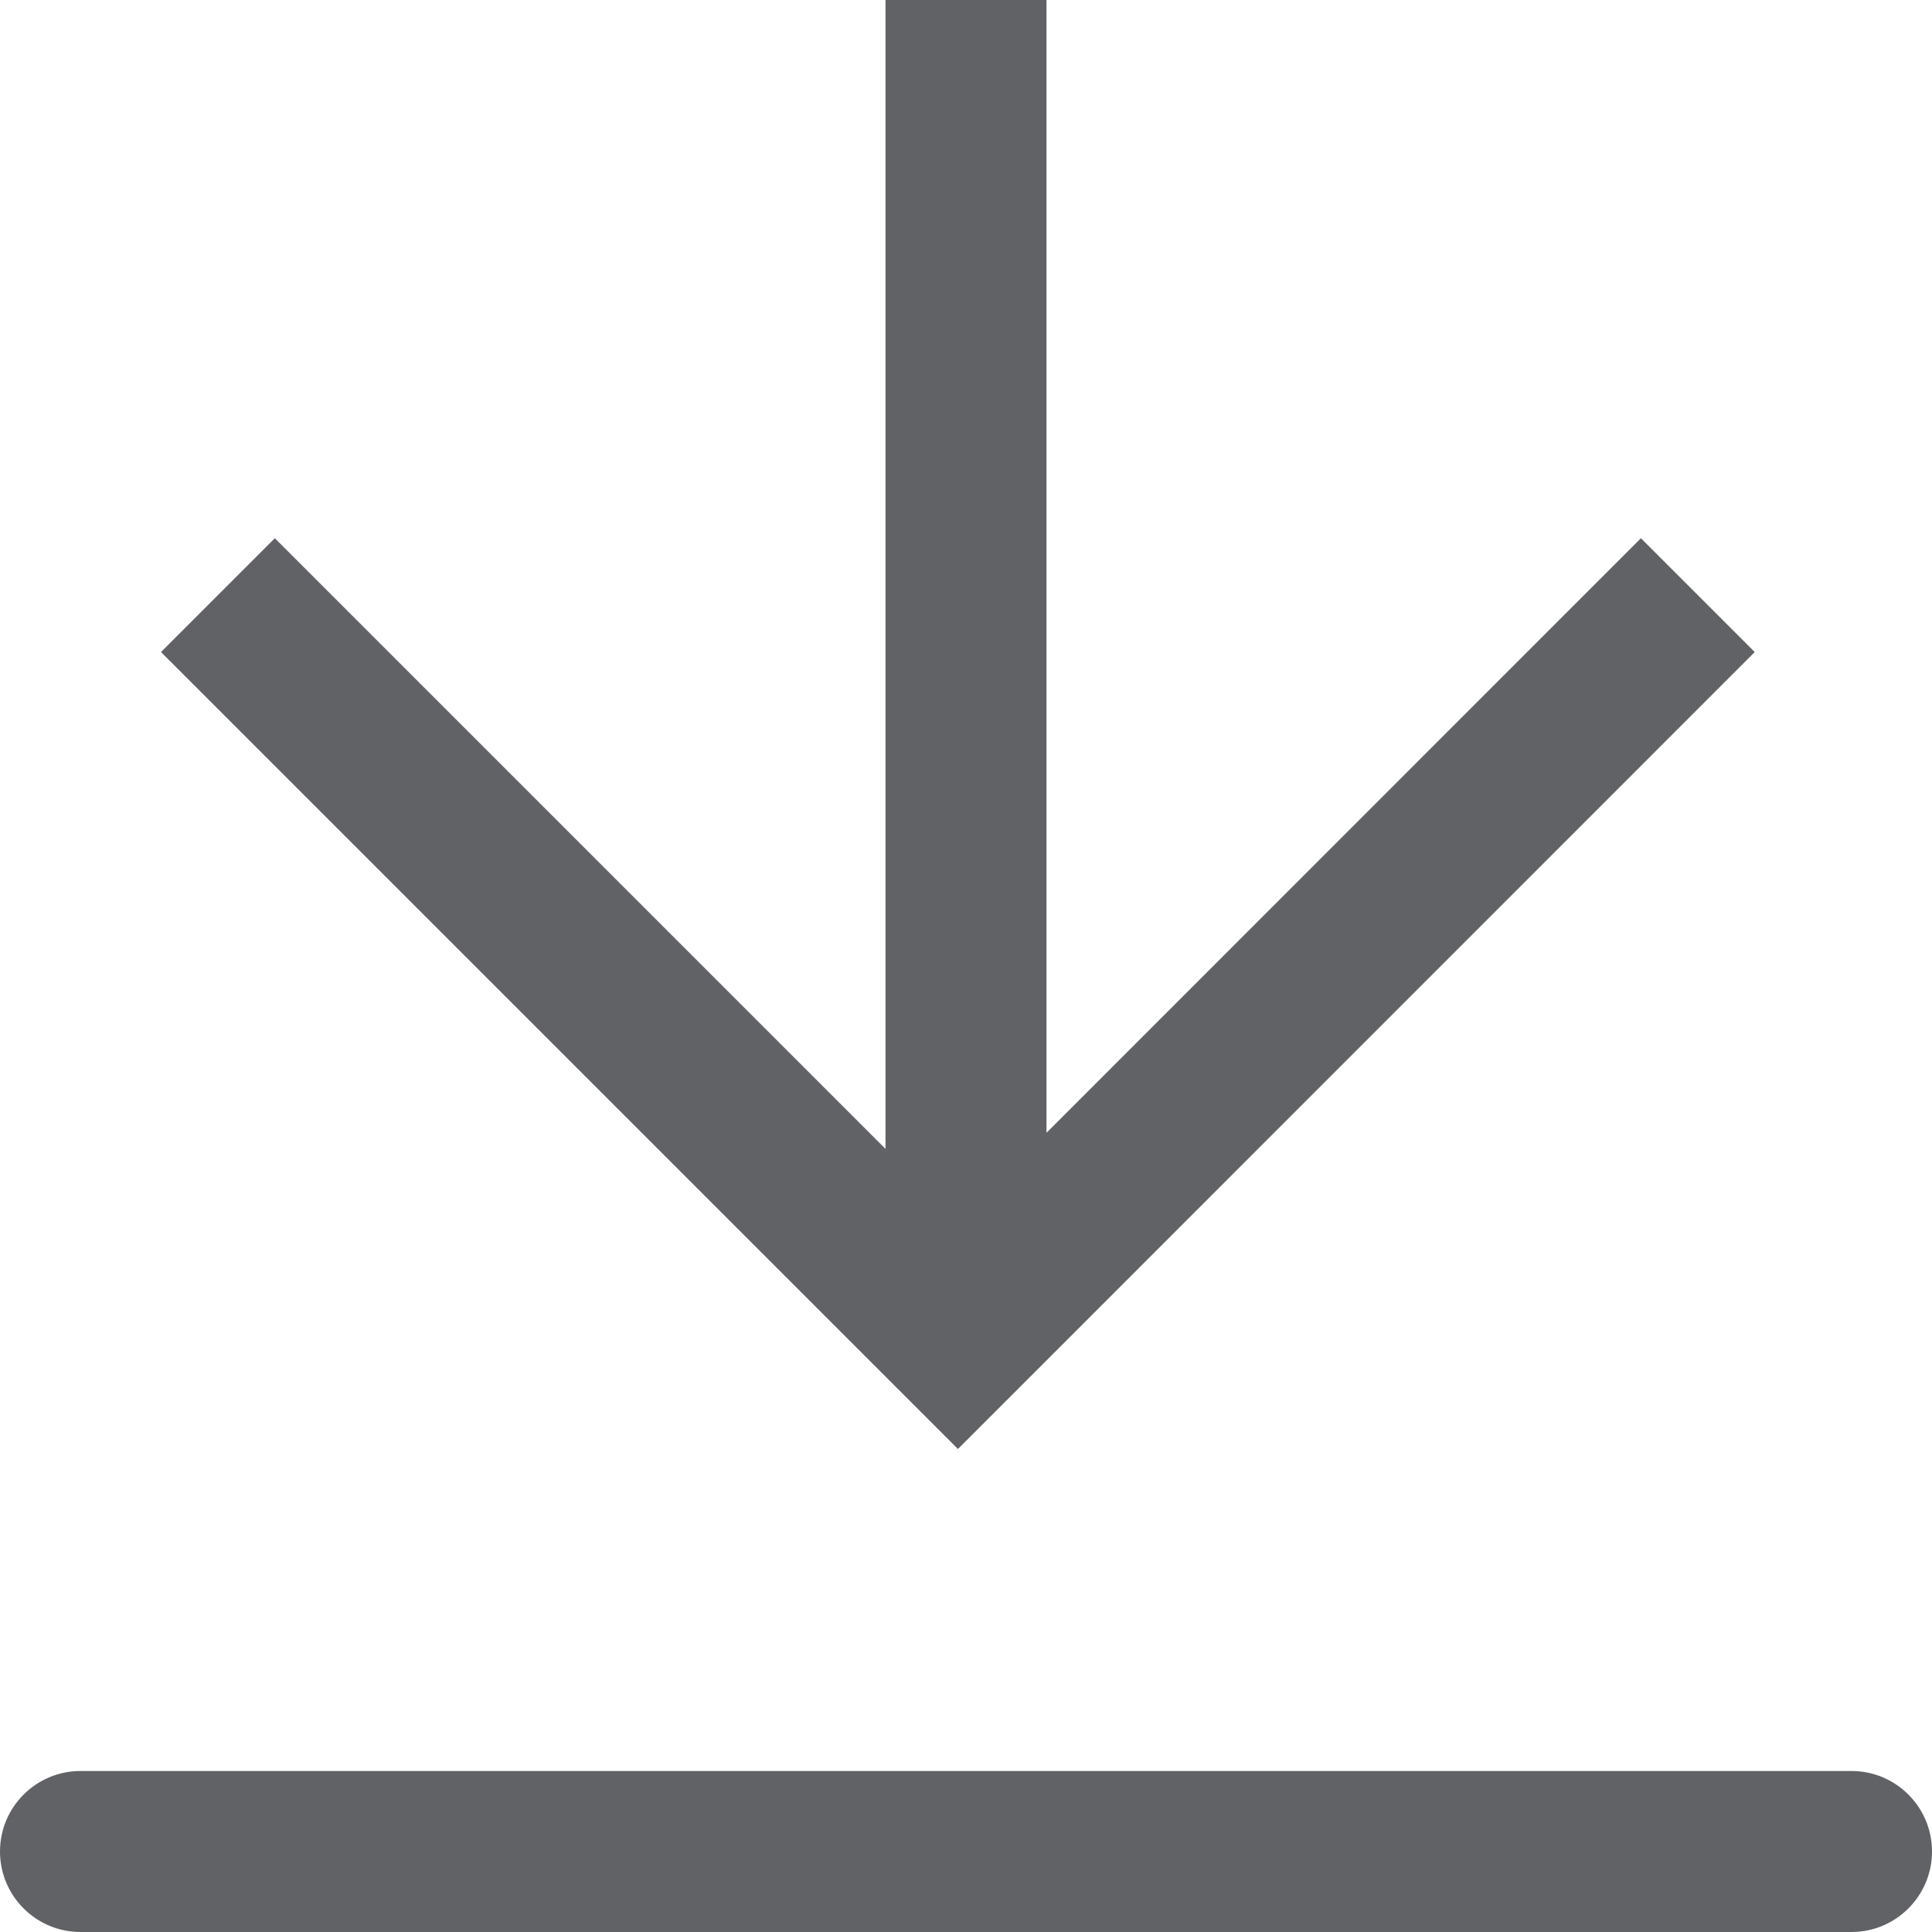 ﻿<?xml version="1.0" encoding="utf-8"?>
<svg version="1.1" xmlns:xlink="http://www.w3.org/1999/xlink" width="12px" height="12px" xmlns="http://www.w3.org/2000/svg">
  <g transform="matrix(1 0 0 1 -193 -22 )">
    <path d="M 0.5 12  C 0.224 12  0 11.776  0 11.5  C 0 11.224  0.224 11  0.5 11  C 0.5 11  11.5 11  11.5 11  C 11.776 11  12 11.224  12 11.5  C 12 11.776  11.776 12  11.5 12  C 11.5 12  0.5 12  0.5 12  Z M 5.5 0  L 6.5 0  L 6.5 7.036  L 10.192 3.343  L 10.899 4.05  L 5.95 9  L 1 4.05  L 1.707 3.343  L 5.5 7.136  L 5.5 0  Z " fill-rule="nonzero" fill="#606266" stroke="none" transform="matrix(1 0 0 1 193 22 )" />
  </g>
</svg>